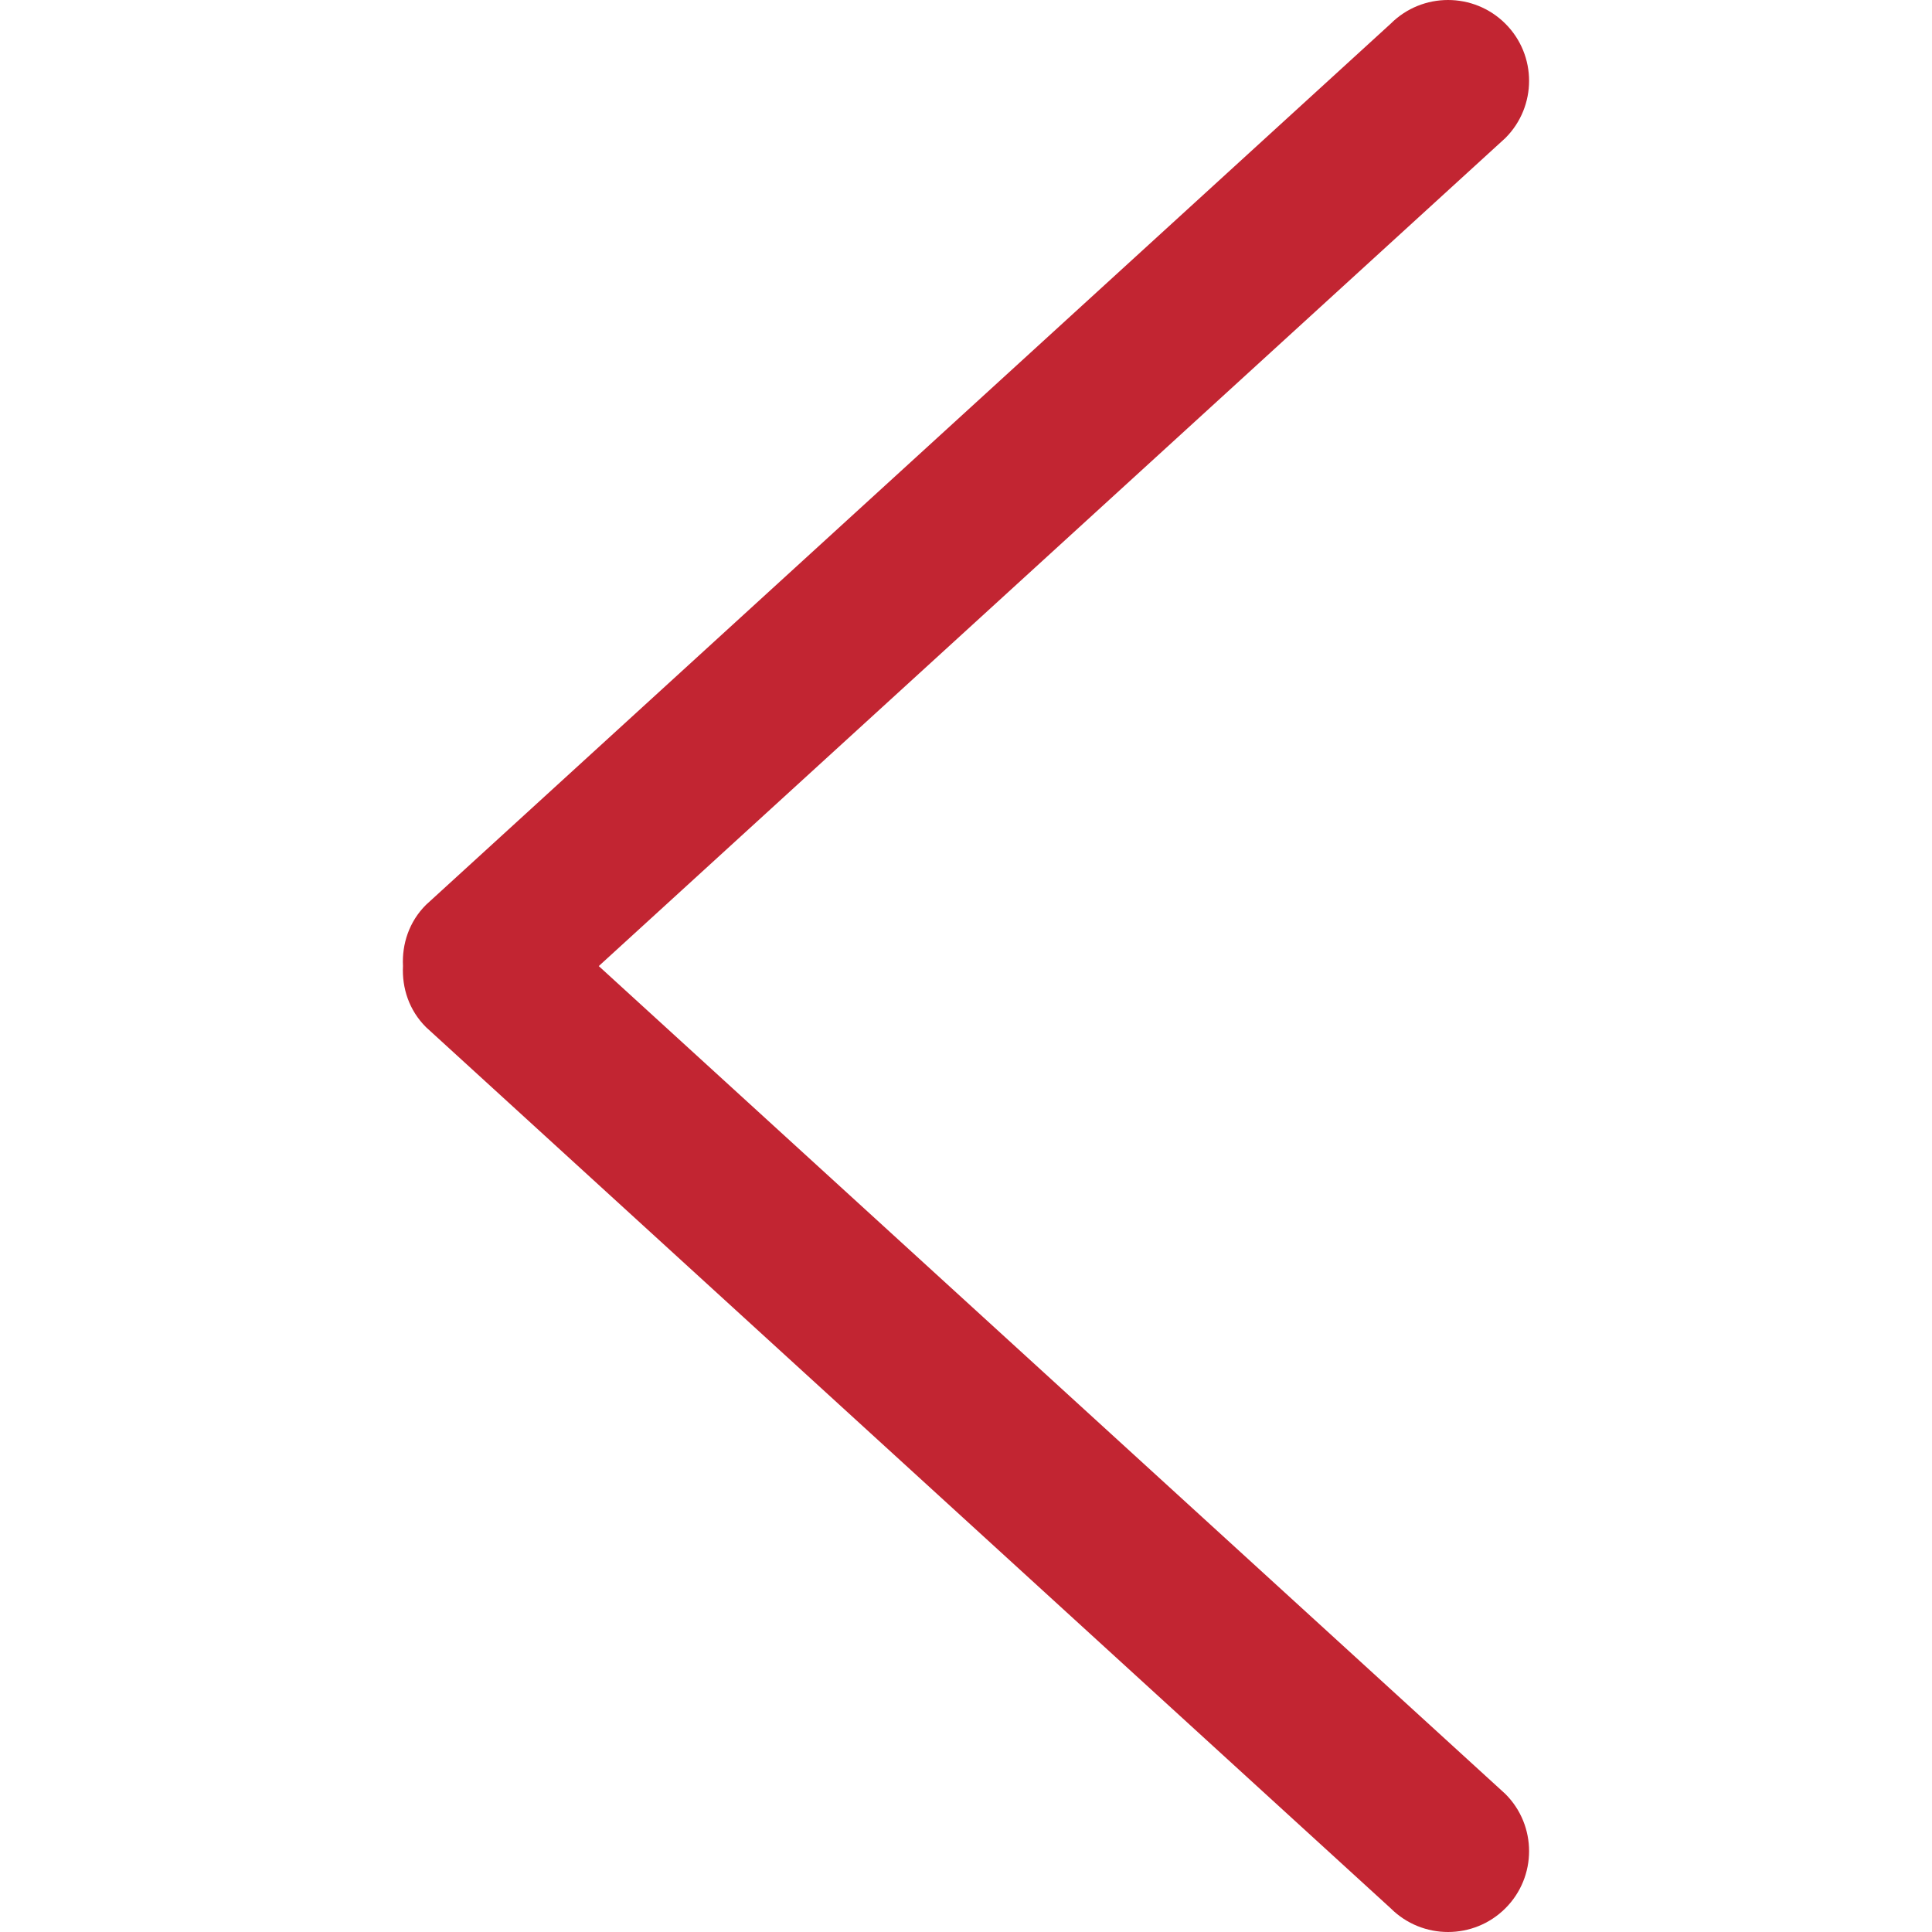 <svg width="24" height="24" viewBox="0 0 24 24" fill="none" xmlns="http://www.w3.org/2000/svg">
<path d="M7.438 12.001L18.7 1.715C19.093 1.322 19.093 0.686 18.7 0.294C18.307 -0.098 17.669 -0.098 17.276 0.294L5.292 11.24C5.082 11.449 4.992 11.727 5.006 12C4.992 12.274 5.082 12.551 5.292 12.76L17.276 23.706C17.669 24.098 18.307 24.098 18.7 23.706C19.093 23.314 19.093 22.677 18.7 22.285L7.438 12.001Z" fill="#C22532"/>
</svg>
